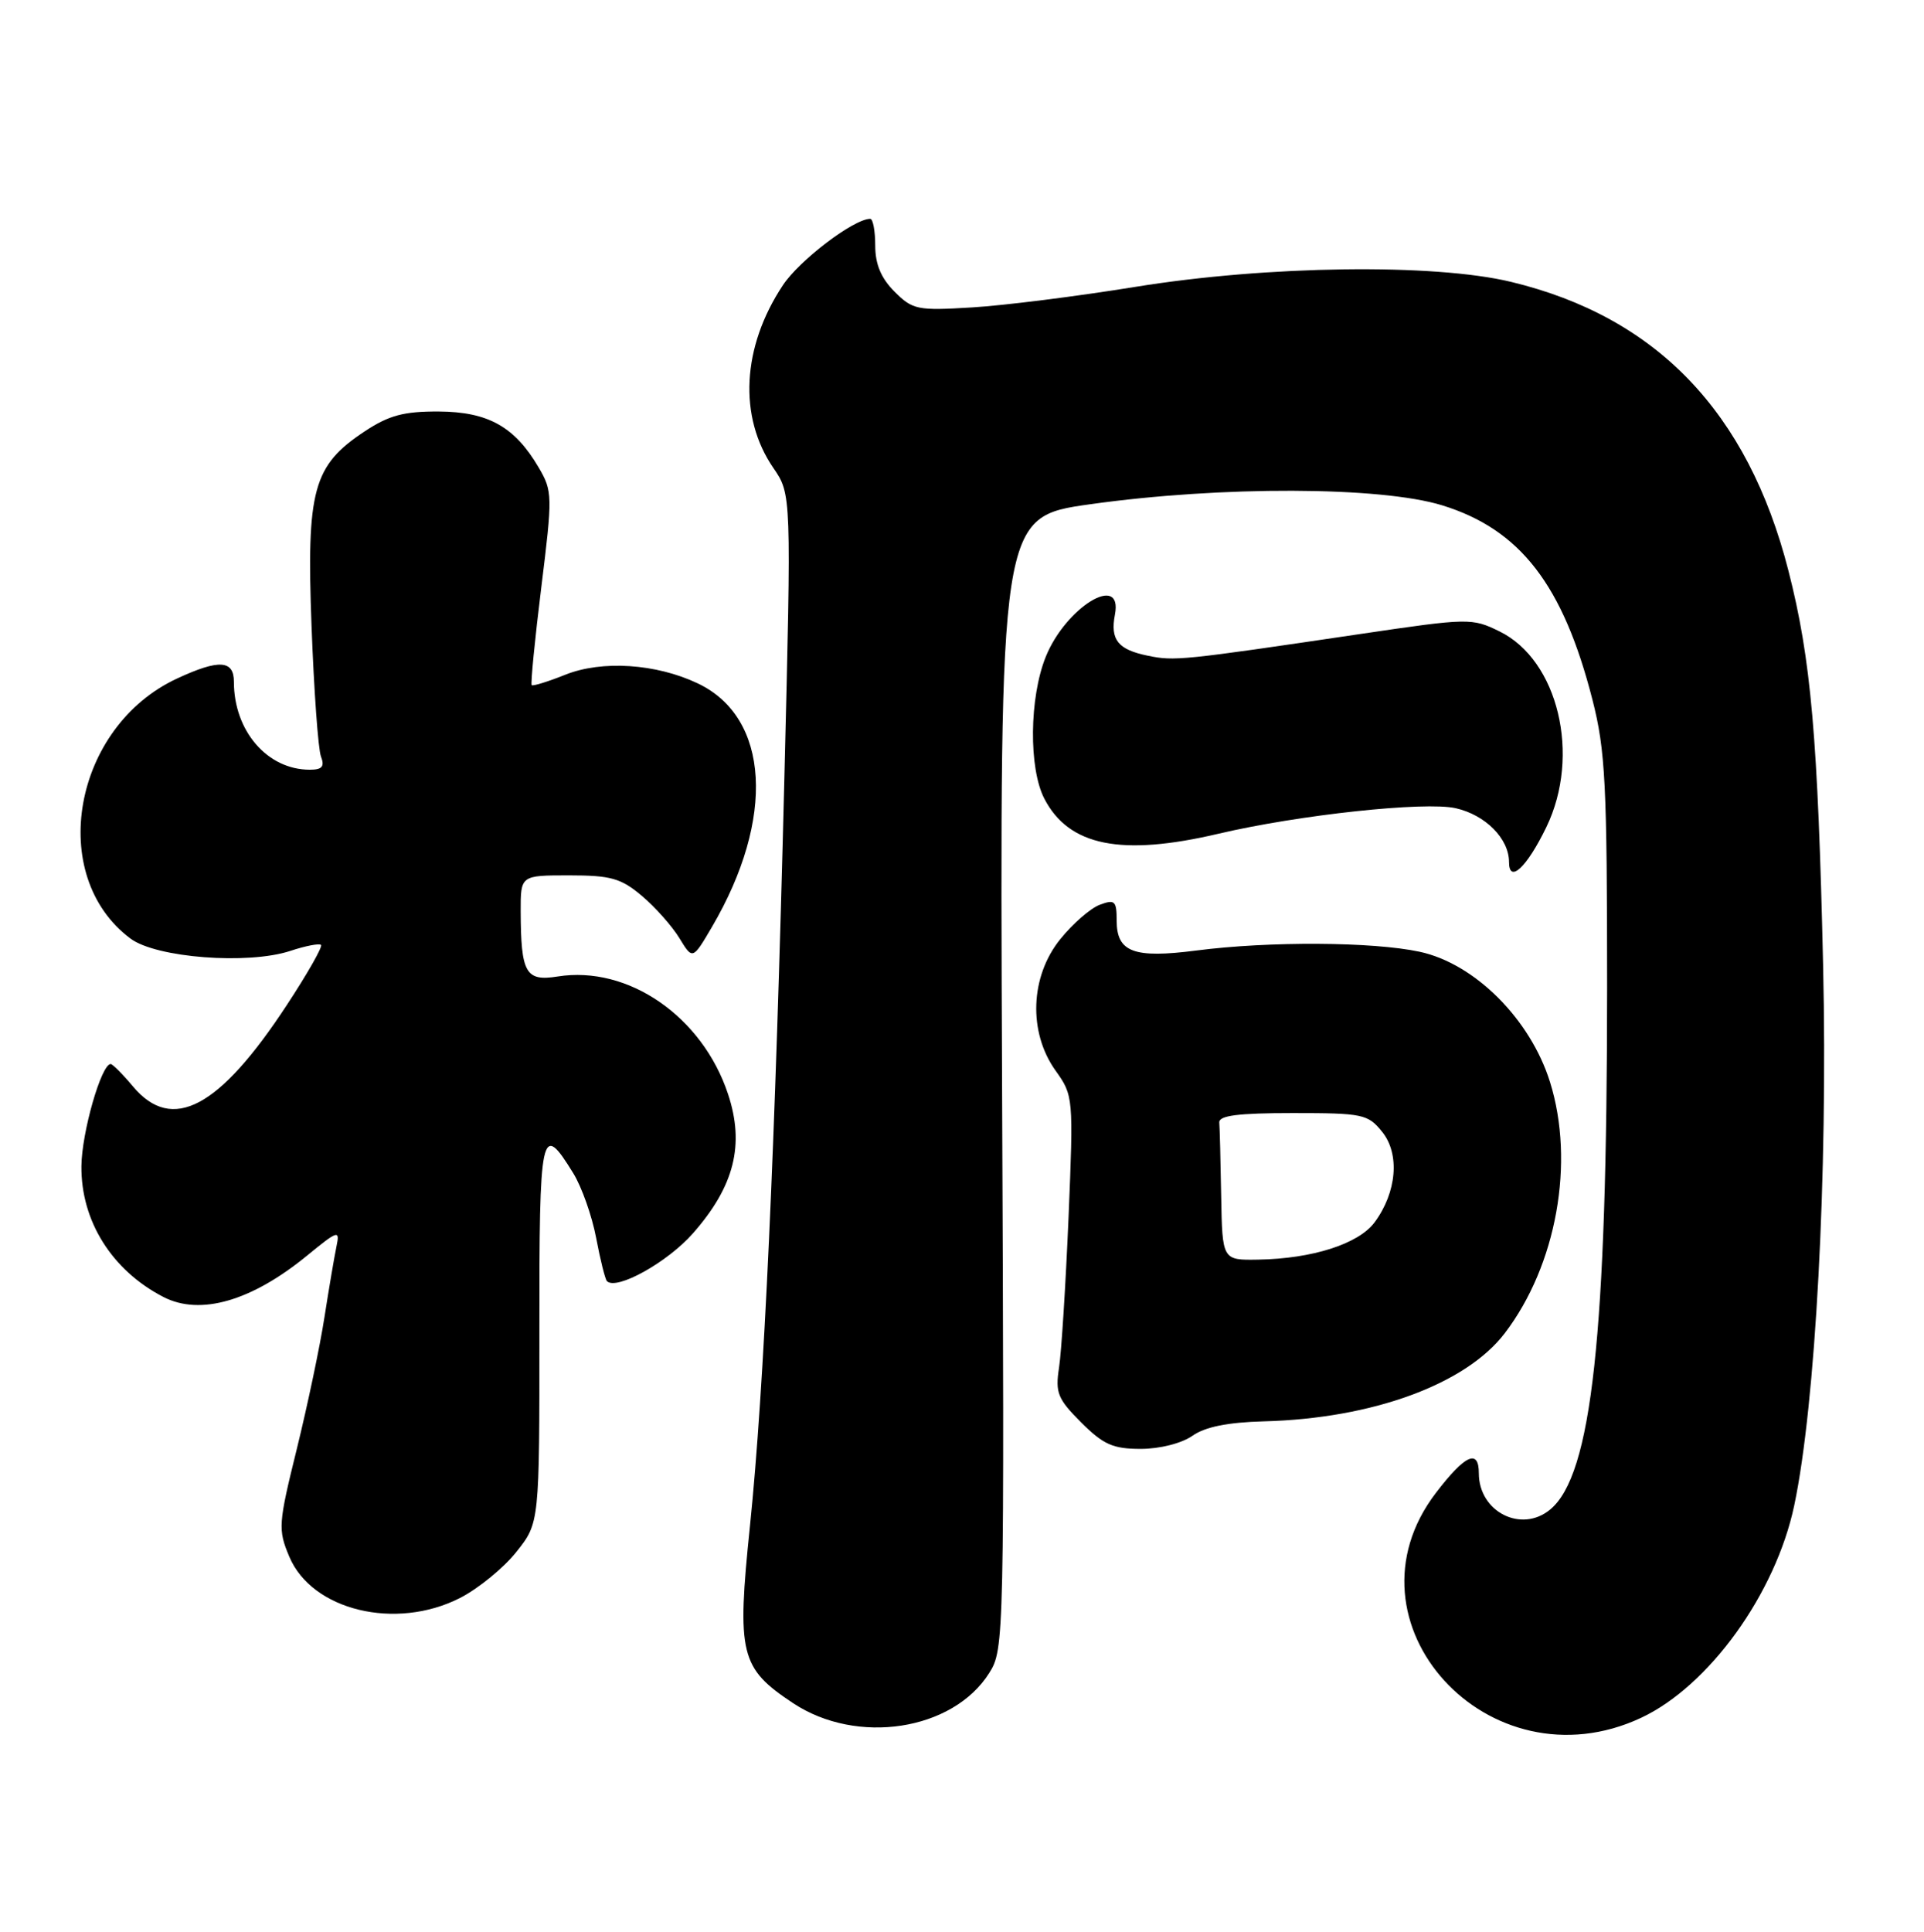 <?xml version="1.0" encoding="UTF-8" standalone="no"?>
<!DOCTYPE svg PUBLIC "-//W3C//DTD SVG 1.1//EN" "http://www.w3.org/Graphics/SVG/1.1/DTD/svg11.dtd" >
<svg xmlns="http://www.w3.org/2000/svg" xmlns:xlink="http://www.w3.org/1999/xlink" version="1.1" viewBox="0 0 255 256">
 <g >
 <path fill="currentColor"
d=" M 217.50 227.64 C 226.49 223.44 235.34 211.17 237.80 199.50 C 240.63 186.13 242.26 155.61 241.63 128.00 C 240.94 97.75 240.03 87.34 237.03 75.62 C 231.65 54.59 219.55 41.99 200.26 37.35 C 190.03 34.89 167.98 35.18 150.50 38.01 C 142.80 39.26 133.04 40.49 128.81 40.74 C 121.59 41.18 120.96 41.05 118.56 38.65 C 116.78 36.87 116.00 35.02 116.00 32.55 C 116.00 30.60 115.70 29.00 115.34 29.00 C 113.16 29.00 105.95 34.48 103.75 37.81 C 98.33 45.99 97.85 55.23 102.49 62.00 C 104.89 65.50 104.89 65.50 103.96 103.00 C 102.74 152.06 101.27 184.06 99.40 202.19 C 97.64 219.22 98.09 221.04 105.12 225.70 C 113.58 231.30 126.28 229.35 131.10 221.71 C 133.10 218.55 133.12 217.37 132.81 143.50 C 132.50 68.50 132.50 68.50 144.50 66.82 C 161.87 64.38 183.00 64.45 191.16 66.97 C 201.49 70.16 207.17 77.51 211.06 92.74 C 212.77 99.43 213.00 103.91 213.00 130.91 C 212.99 176.98 210.98 195.45 205.46 200.03 C 201.64 203.21 196.00 200.34 196.00 195.23 C 196.00 191.94 194.17 192.78 190.31 197.83 C 177.19 214.98 197.33 237.07 217.50 227.64 Z  M 60.98 211.75 C 63.40 210.51 66.76 207.77 68.44 205.65 C 71.50 201.81 71.50 201.81 71.49 176.53 C 71.47 149.59 71.70 148.54 75.98 155.47 C 77.09 157.27 78.46 161.13 79.01 164.04 C 79.56 166.96 80.21 169.54 80.44 169.77 C 81.70 171.04 88.46 167.28 91.84 163.44 C 97.33 157.20 98.72 151.69 96.49 144.98 C 93.08 134.69 83.24 127.91 73.91 129.40 C 69.66 130.08 69.04 128.97 69.01 120.75 C 69.00 116.00 69.00 116.00 75.42 116.00 C 80.95 116.00 82.30 116.38 85.06 118.71 C 86.83 120.20 89.07 122.72 90.04 124.31 C 91.80 127.20 91.80 127.20 94.37 122.82 C 102.79 108.44 102.01 95.08 92.48 90.56 C 86.97 87.94 79.78 87.47 74.93 89.41 C 72.63 90.33 70.62 90.95 70.47 90.79 C 70.31 90.63 70.88 84.81 71.74 77.85 C 73.25 65.69 73.23 65.08 71.40 61.96 C 68.23 56.55 64.71 54.57 58.15 54.53 C 53.52 54.51 51.56 55.03 48.34 57.16 C 41.49 61.69 40.61 64.89 41.29 82.96 C 41.61 91.51 42.17 99.29 42.54 100.25 C 43.05 101.58 42.70 102.00 41.06 102.00 C 35.43 102.00 31.00 96.87 31.00 90.35 C 31.00 87.46 29.02 87.34 23.50 89.90 C 9.68 96.29 6.13 116.05 17.30 124.38 C 20.72 126.93 32.86 127.86 38.48 126.01 C 40.49 125.34 42.32 124.99 42.55 125.22 C 42.78 125.45 40.74 129.04 38.01 133.19 C 29.05 146.85 22.83 150.15 17.65 144.00 C 16.27 142.35 14.92 141.00 14.67 141.00 C 13.43 141.00 10.83 150.07 10.79 154.53 C 10.72 161.81 14.84 168.36 21.68 171.88 C 26.55 174.38 33.35 172.41 40.72 166.37 C 44.80 163.03 45.06 162.95 44.60 165.15 C 44.33 166.44 43.61 170.65 43.01 174.50 C 42.42 178.35 40.76 186.22 39.34 192.00 C 36.88 201.96 36.83 202.69 38.34 206.28 C 41.33 213.41 52.46 216.10 60.98 211.75 Z  M 158.03 190.27 C 159.72 189.08 162.71 188.48 167.50 188.35 C 181.88 187.98 194.26 183.45 199.44 176.67 C 206.30 167.68 208.76 154.02 205.43 143.38 C 202.82 135.04 195.46 127.69 188.14 126.12 C 181.92 124.79 168.23 124.71 158.55 125.96 C 150.27 127.03 148.00 126.18 148.00 122.00 C 148.00 119.39 147.76 119.15 145.78 119.89 C 144.55 120.34 142.19 122.39 140.53 124.45 C 136.53 129.39 136.26 136.76 139.89 141.86 C 142.26 145.17 142.28 145.42 141.62 161.36 C 141.24 170.24 140.68 179.18 140.36 181.24 C 139.85 184.56 140.18 185.38 143.29 188.49 C 146.23 191.43 147.51 192.00 151.18 192.00 C 153.71 192.00 156.60 191.27 158.03 190.27 Z  M 204.95 109.60 C 209.55 100.11 206.52 87.48 198.74 83.67 C 195.09 81.88 194.65 81.89 180.25 84.02 C 156.50 87.54 155.66 87.62 152.12 86.89 C 148.16 86.08 147.13 84.78 147.77 81.44 C 148.84 75.81 141.22 80.48 138.59 87.06 C 136.42 92.48 136.33 101.81 138.41 105.83 C 141.66 112.12 148.61 113.51 161.50 110.48 C 172.13 107.98 188.86 106.18 192.93 107.10 C 196.88 107.99 200.00 111.14 200.00 114.23 C 200.00 117.15 202.37 114.94 204.95 109.60 Z  M 161.85 158.50 C 161.77 153.82 161.66 149.44 161.60 148.75 C 161.53 147.83 164.08 147.50 171.34 147.50 C 180.61 147.50 181.30 147.64 183.18 149.98 C 185.56 152.91 185.13 158.00 182.18 161.98 C 180.06 164.84 173.94 166.80 166.75 166.92 C 162.00 167.00 162.00 167.00 161.85 158.50 Z "/>
</g>
</svg>